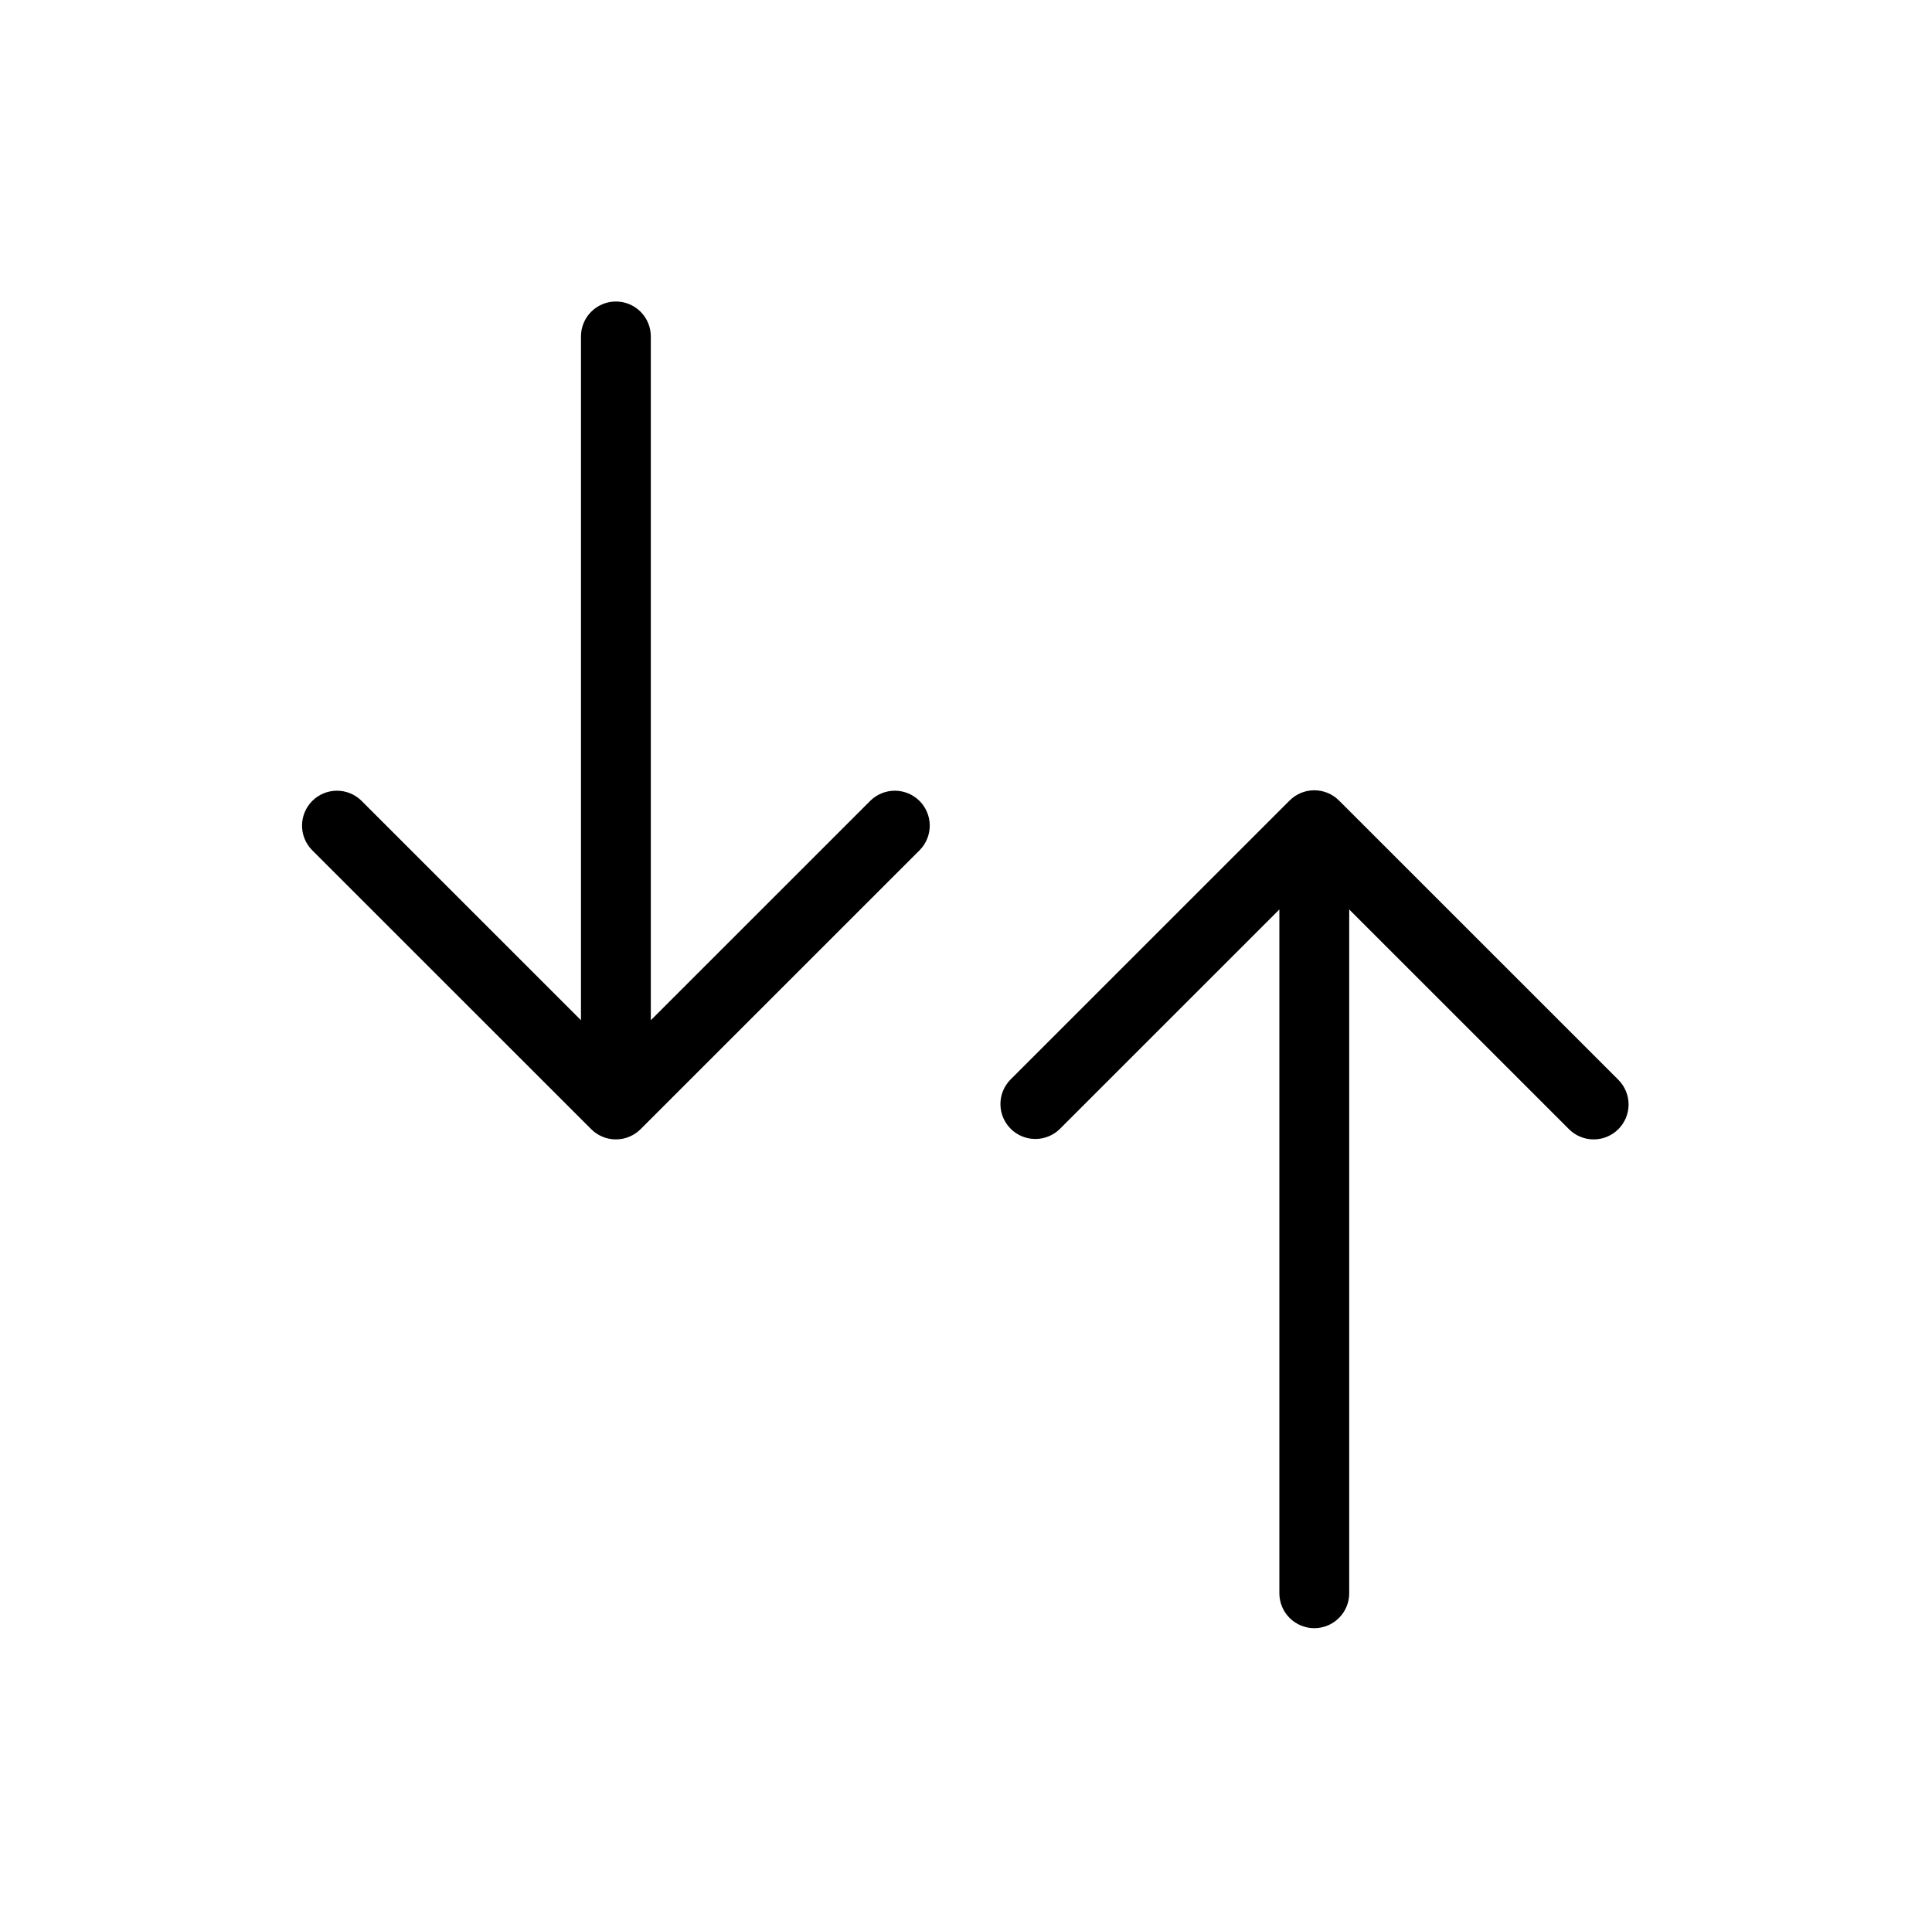 <?xml version="1.0" encoding="utf-8"?>
<!-- Generator: Adobe Illustrator 17.0.0, SVG Export Plug-In . SVG Version: 6.00 Build 0)  -->
<!DOCTYPE svg PUBLIC "-//W3C//DTD SVG 1.1//EN" "http://www.w3.org/Graphics/SVG/1.1/DTD/svg11.dtd">
<svg version="1.1" id="Layer_1" xmlns="http://www.w3.org/2000/svg" xmlns:xlink="http://www.w3.org/1999/xlink" x="0px" y="0px"
	 width="1025px" height="1024px" viewBox="0 0 1025 1024" enable-background="new 0 0 1025 1024" xml:space="preserve">
<g><path d="M858.595 599.21c-1.718 1.722-3.76 3.085-6.010 4.016-2.246 0.931-4.656 1.411-7.088 1.411s-4.842-0.48-7.088-1.411c-2.25-0.931-4.291-2.294-6.010-4.016l-116.589-116.589v362.864c0 4.912-1.952 9.626-5.427 13.098-3.475 3.475-8.186 5.427-13.101 5.427-4.912 0-9.626-1.952-13.098-5.427-3.475-3.472-5.427-8.186-5.427-13.098v-362.864l-116.589 116.589c-3.494 3.373-8.173 5.242-13.030 5.2s-9.504-1.99-12.941-5.427c-3.434-3.434-5.382-8.080-5.424-12.938s1.824-9.539 5.2-13.034l148.211-148.211c1.722-1.722 3.763-3.085 6.010-4.016 2.25-0.931 4.656-1.411 7.091-1.411 2.432 0 4.842 0.48 7.088 1.411s4.288 2.294 6.010 4.016l148.211 148.211c1.722 1.722 3.085 3.763 4.019 6.010 0.931 2.25 1.408 4.659 1.408 7.091s-0.477 4.842-1.408 7.088c-0.934 2.25-2.298 4.291-4.019 6.010zM165.443 450.998l148.212 148.211c1.72 1.722 3.762 3.085 6.009 4.016 2.249 0.931 4.655 1.411 7.091 1.411 2.432 0 4.842-0.48 7.088-1.411s4.288-2.294 6.010-4.016l148.211-148.211c3.376-3.494 5.242-8.176 5.2-13.034s-1.99-9.504-5.424-12.938c-3.437-3.437-8.083-5.382-12.941-5.427-4.858-0.042-9.536 1.827-13.030 5.2l-116.589 116.589v-362.862c0-4.914-1.952-9.626-5.427-13.1s-8.186-5.426-13.101-5.426c-4.912 0-9.625 1.952-13.099 5.426s-5.427 8.187-5.427 13.1v362.862l-116.587-116.589c-3.494-3.376-8.174-5.242-13.032-5.2s-9.504 1.99-12.939 5.424c-3.435 3.437-5.383 8.083-5.426 12.941s1.825 9.536 5.2 13.030v0.003z"></path></g>
</svg>
